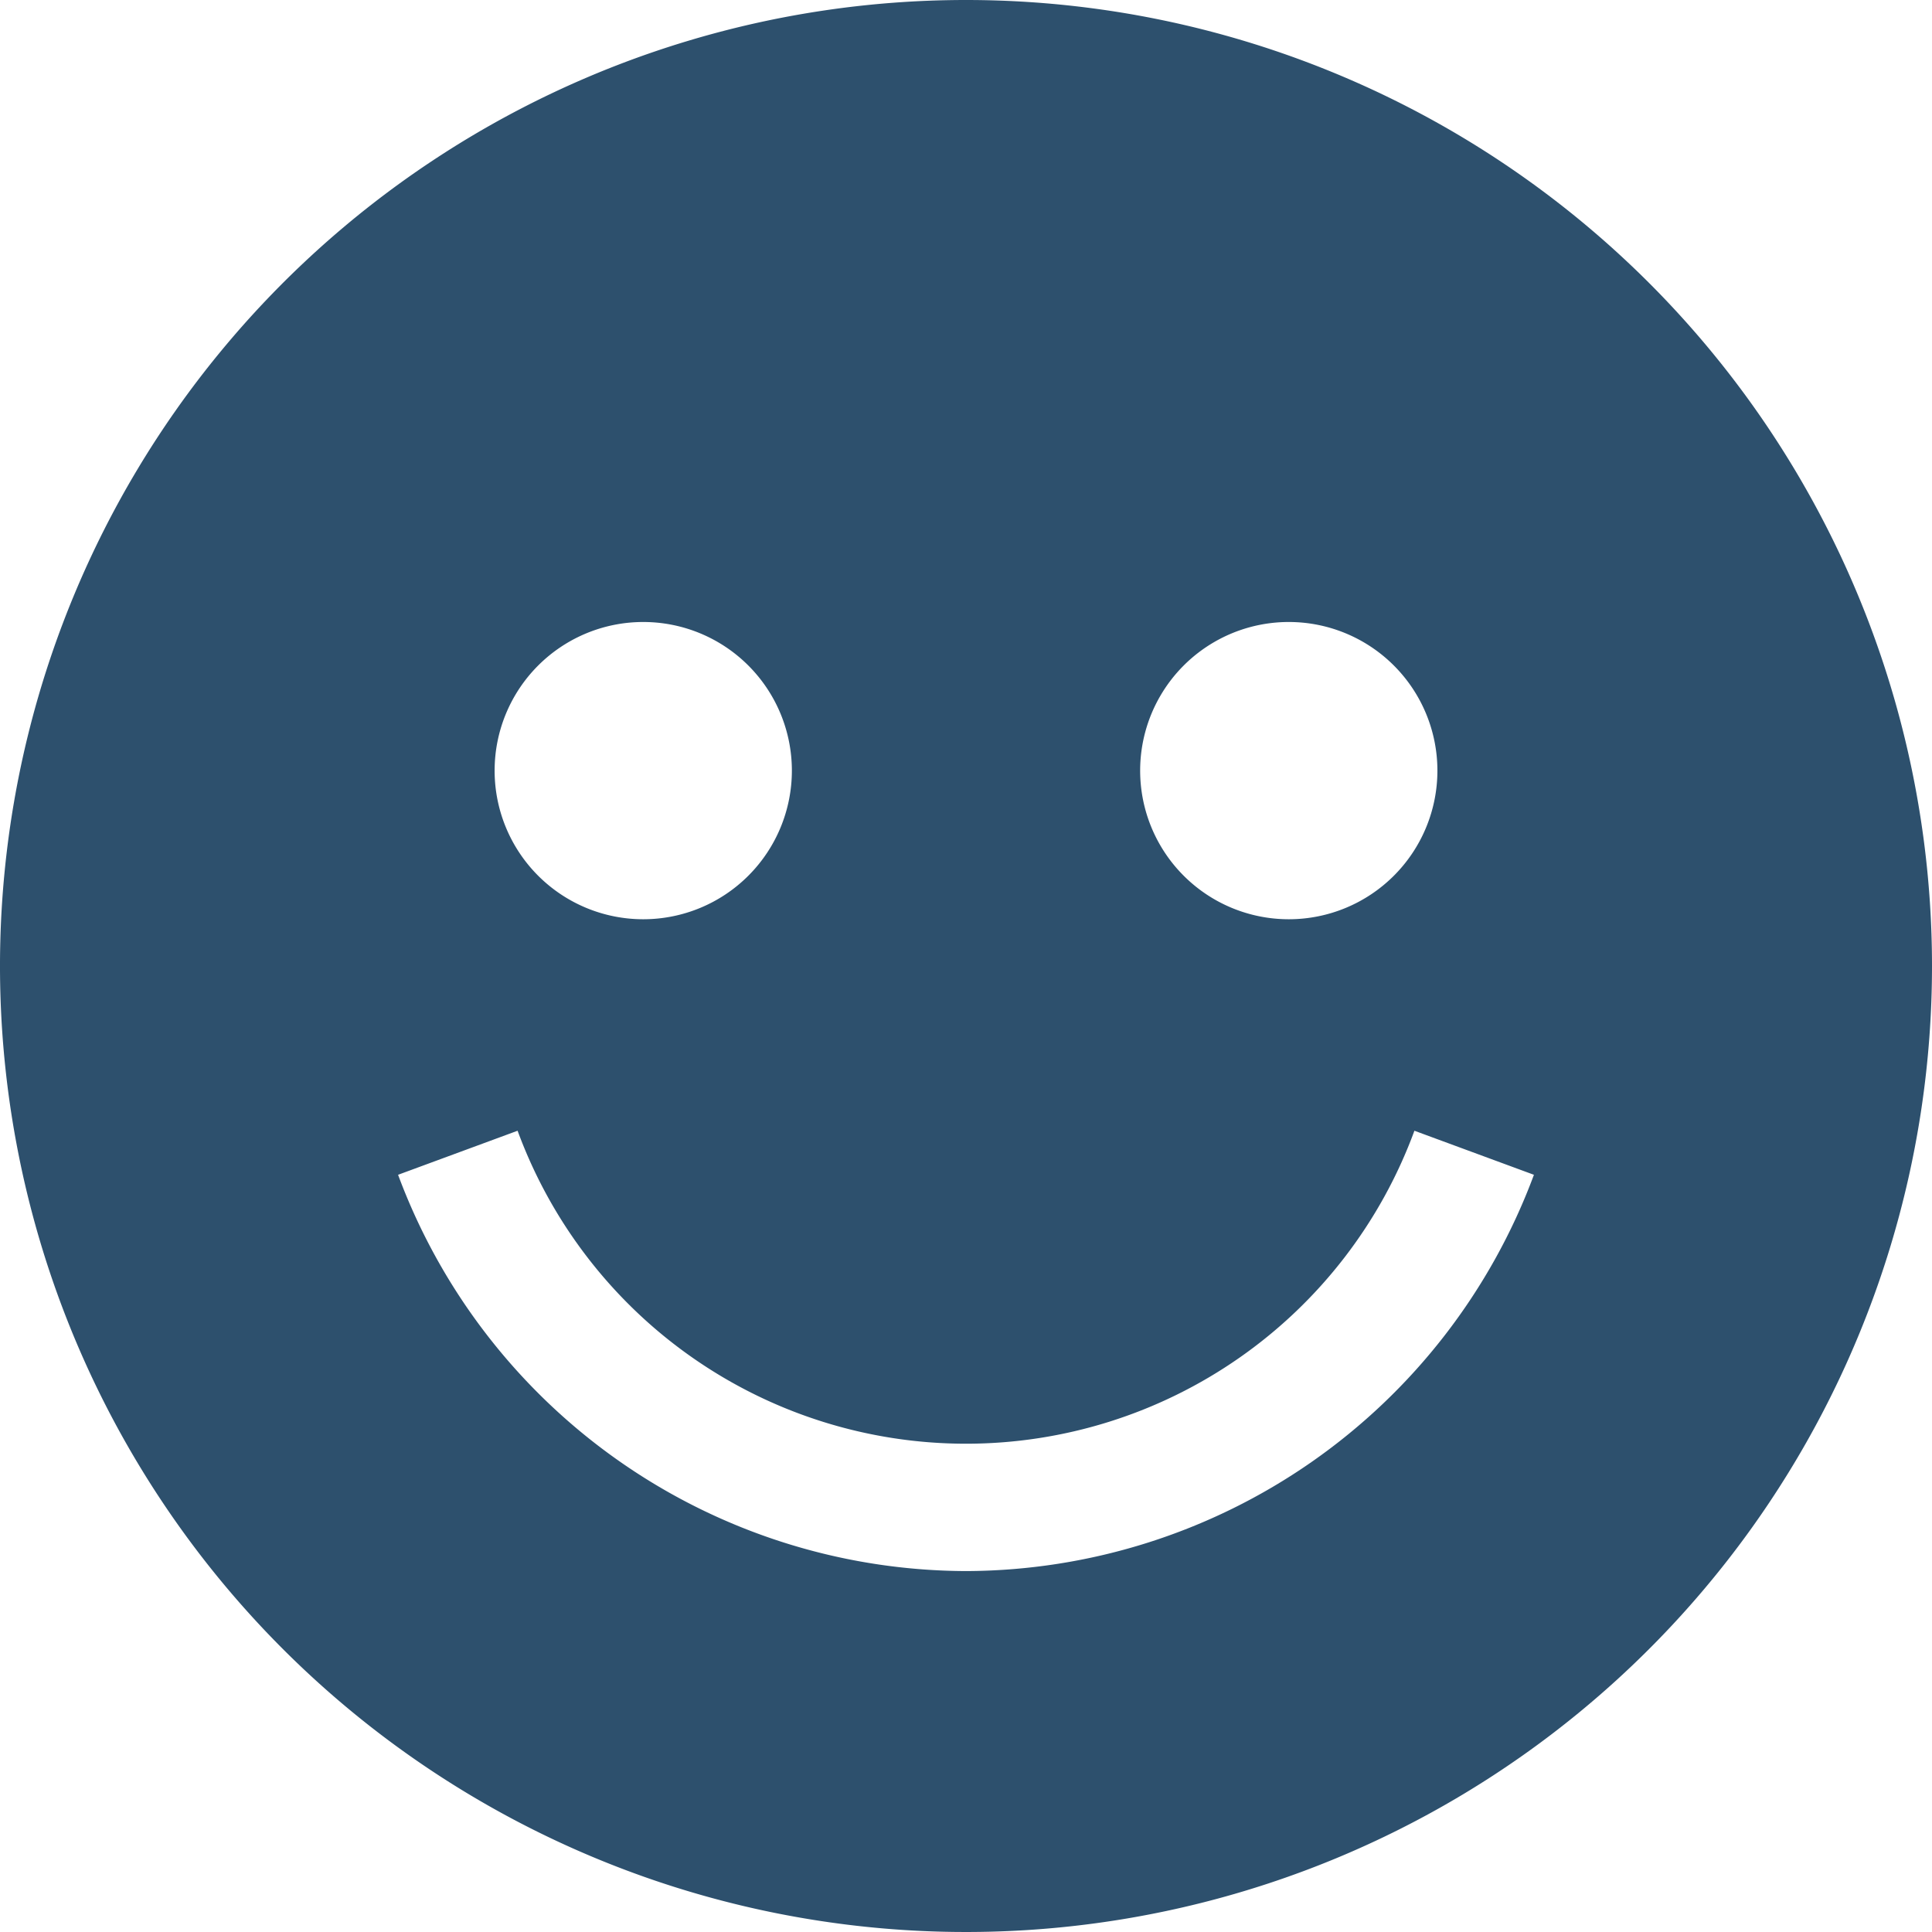 <svg xmlns="http://www.w3.org/2000/svg" width="71" height="71" viewBox="0 0 71 71">
  <path id="smiley" d="M35.5,0A35.5,35.5,0,1,0,71,35.5,35.5,35.5,0,0,0,35.5,0ZM47.362,22.858A5.462,5.462,0,1,1,41.9,28.32,5.462,5.462,0,0,1,47.362,22.858Zm-23.723,0a5.462,5.462,0,1,1-5.462,5.462A5.462,5.462,0,0,1,23.638,22.858ZM35.5,57.736A22.335,22.335,0,0,1,14.629,43.173l4.392-1.619a17.556,17.556,0,0,0,32.958,0l4.392,1.619A22.335,22.335,0,0,1,35.5,57.736Z" fill="#2d506d"/>
</svg>
